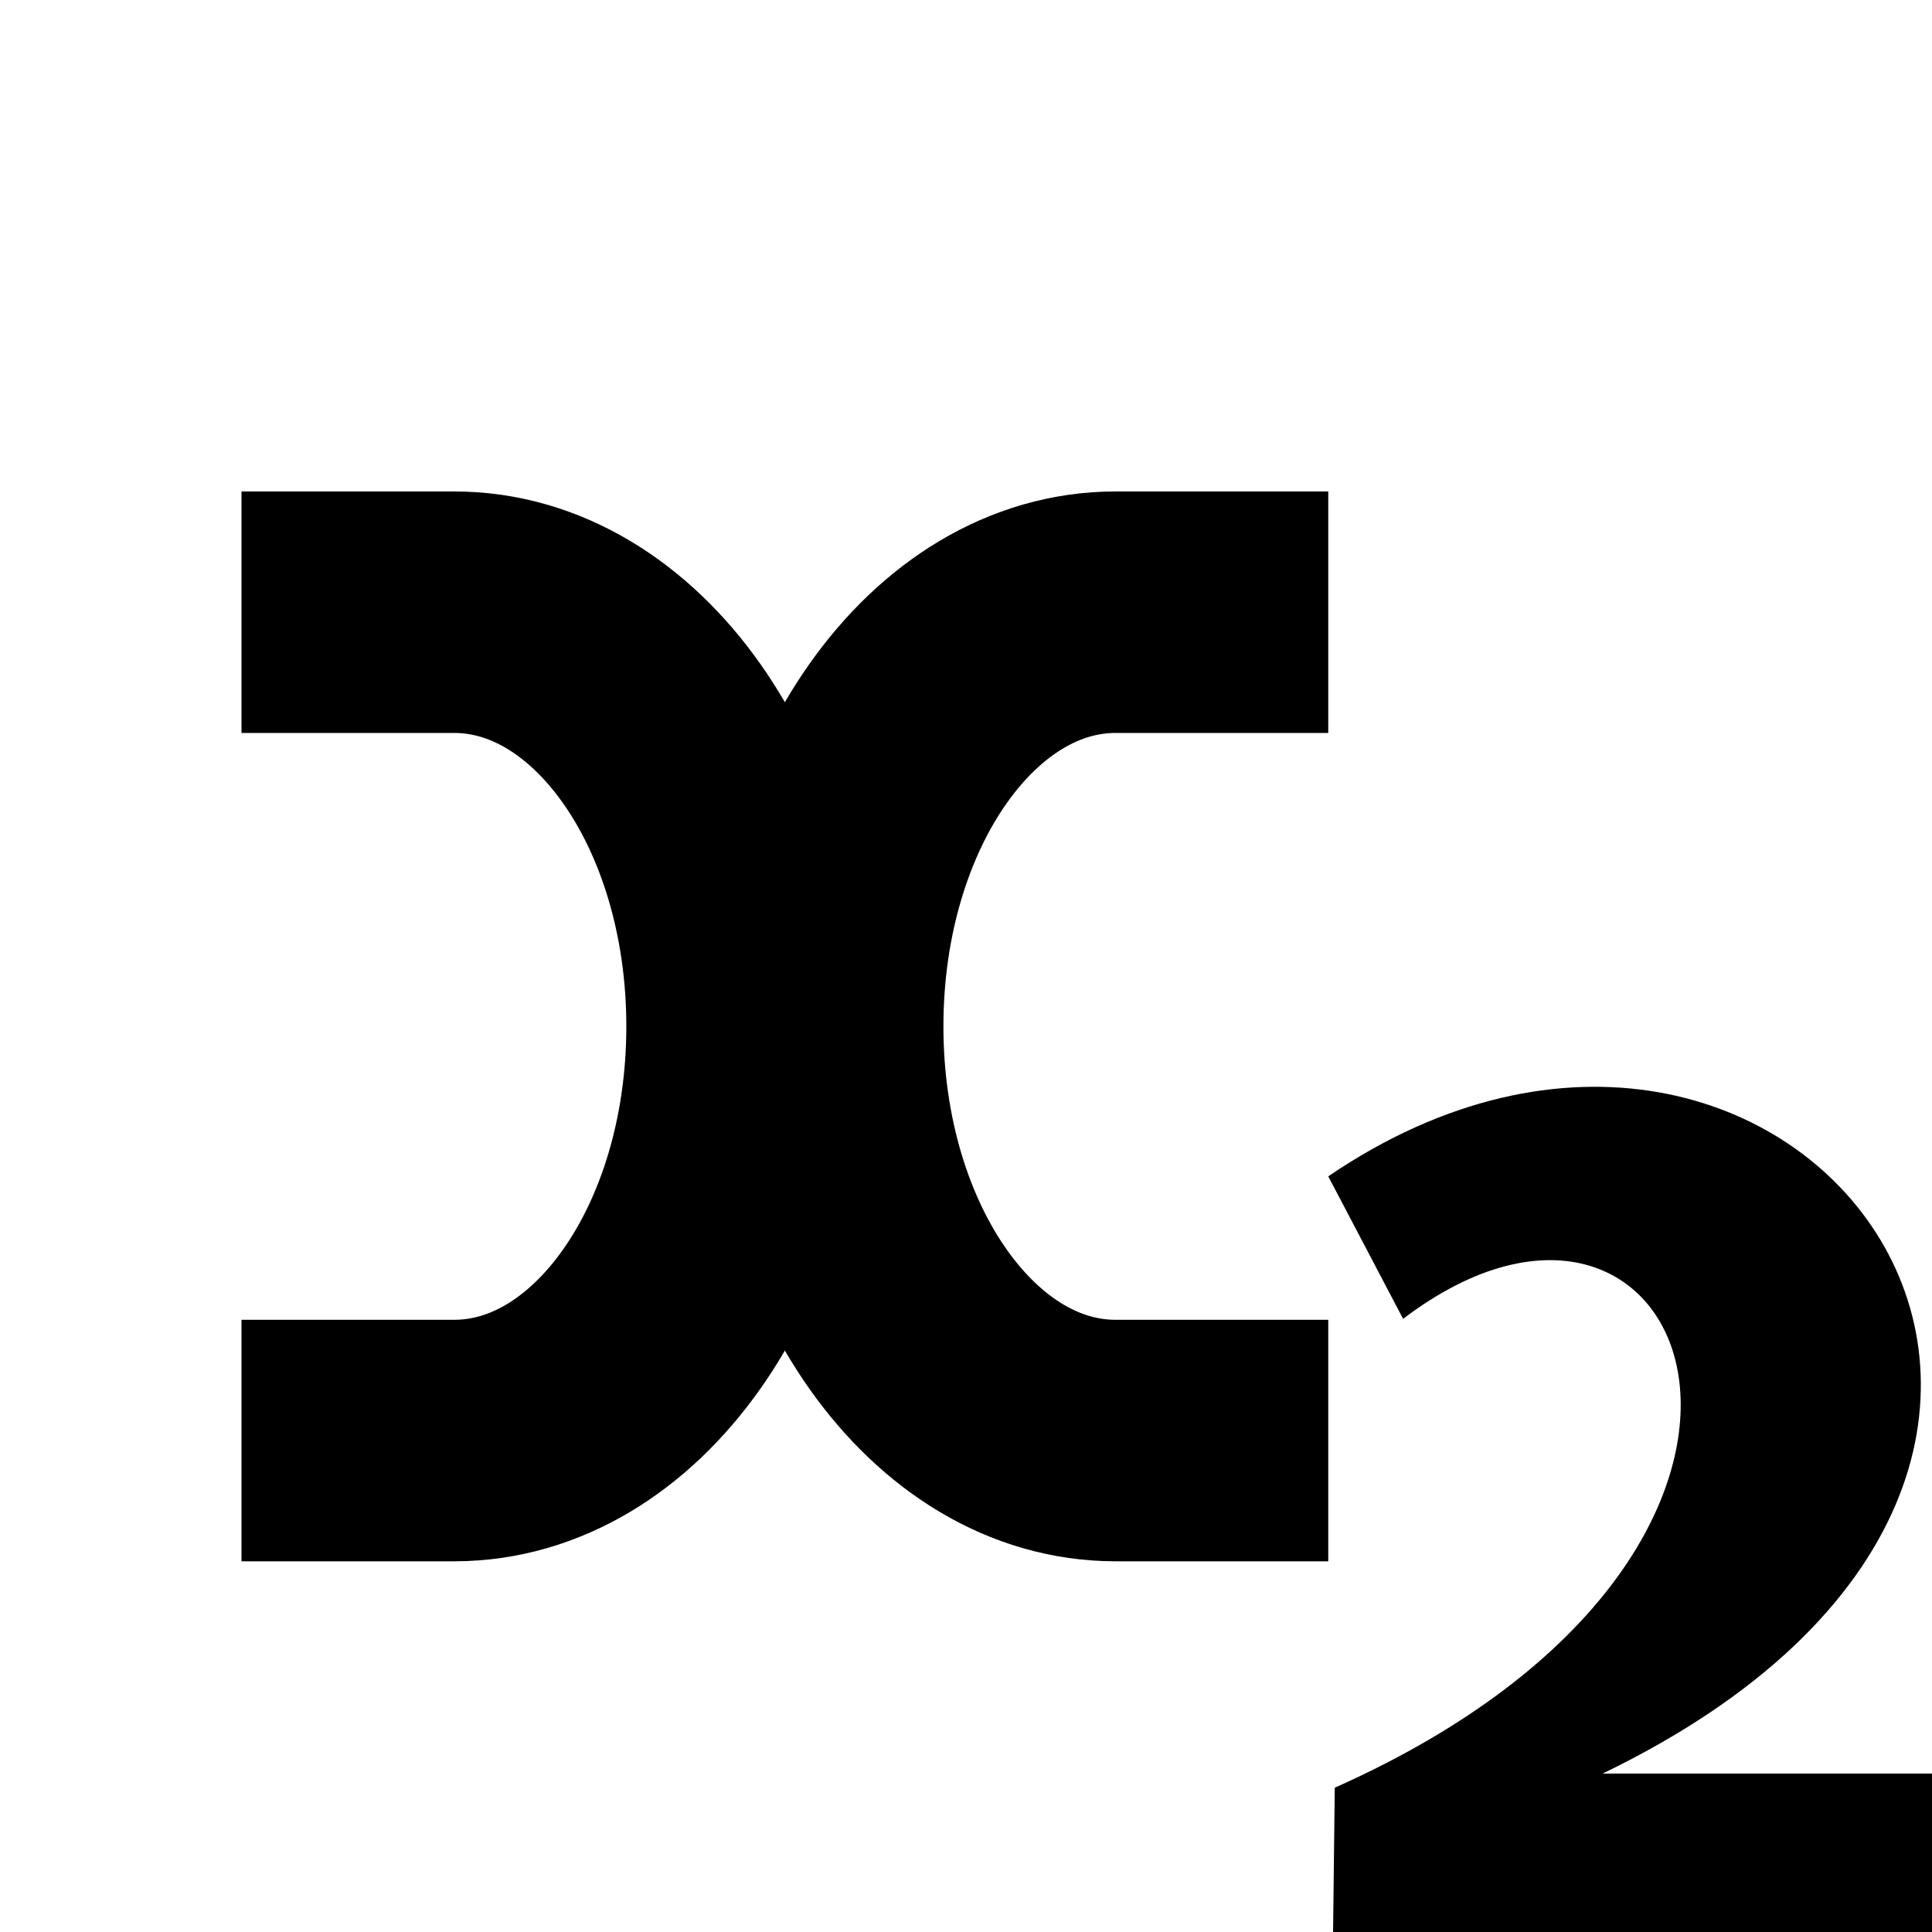 <?xml version="1.0" encoding="UTF-8" standalone="no"?>
<svg
   height="16px"
   viewBox="0 0 16 16"
   width="16px"
   version="1.1"
   id="svg2"
   sodipodi:docname="format-text-subscript-symbolic.svg"
   inkscape:version="1.4 (e7c3feb100, 2024-10-09)"
   xmlns:inkscape="http://www.inkscape.org/namespaces/inkscape"
   xmlns:sodipodi="http://sodipodi.sourceforge.net/DTD/sodipodi-0.dtd"
   xmlns="http://www.w3.org/2000/svg"
   xmlns:svg="http://www.w3.org/2000/svg">
  <defs
     id="defs2" />
  <sodipodi:namedview
     id="namedview2"
     pagecolor="#ffffff"
     bordercolor="#000000"
     borderopacity="0.25"
     inkscape:showpageshadow="2"
     inkscape:pageopacity="0.0"
     inkscape:pagecheckerboard="0"
     inkscape:deskcolor="#d1d1d1"
     showguides="false"
     inkscape:zoom="16"
     inkscape:cx="3.53125"
     inkscape:cy="12.5625"
     inkscape:window-width="1920"
     inkscape:window-height="1011"
     inkscape:window-x="0"
     inkscape:window-y="0"
     inkscape:window-maximized="1"
     inkscape:current-layer="g2" />
  <g
     fill="#222222"
     id="g2">
    <path
       id="rect3"
       style="fill:none;stroke:#000000;stroke-width:2;stroke-dasharray:none"
       d="M 11,11.93 H 9.239 c -1.344,0 -2.426,-1.53 -2.426,-3.43 0,-1.9 1.082,-3.43 2.426,-3.43 v 0 H 11"
       sodipodi:nodetypes="cssscc" />
    <path
       id="path6"
       style="fill:none;stroke:#000000;stroke-width:2;stroke-dasharray:none"
       d="m 2,11.93 h 1.761 c 1.344,0 2.426,-1.53 2.426,-3.43 0,-1.9 -1.082,-3.43 -2.426,-3.43 v 0 H 2"
       sodipodi:nodetypes="cssscc" />
    <path
       fill="#444444"
       d="M 16,14.688 V 16 h -4.96 l 0.014,-1.195 c 4.464,-1.988 2.955,-5.698 0.566,-3.883 L 11,9.742 c 3.865,-2.631 7.573,2.387 2.272,4.946 z"
       id="path1"
       style="fill:#000000;fill-opacity:1;stroke-width:1.276"
       sodipodi:nodetypes="cccccccc" />
  </g>
</svg>
